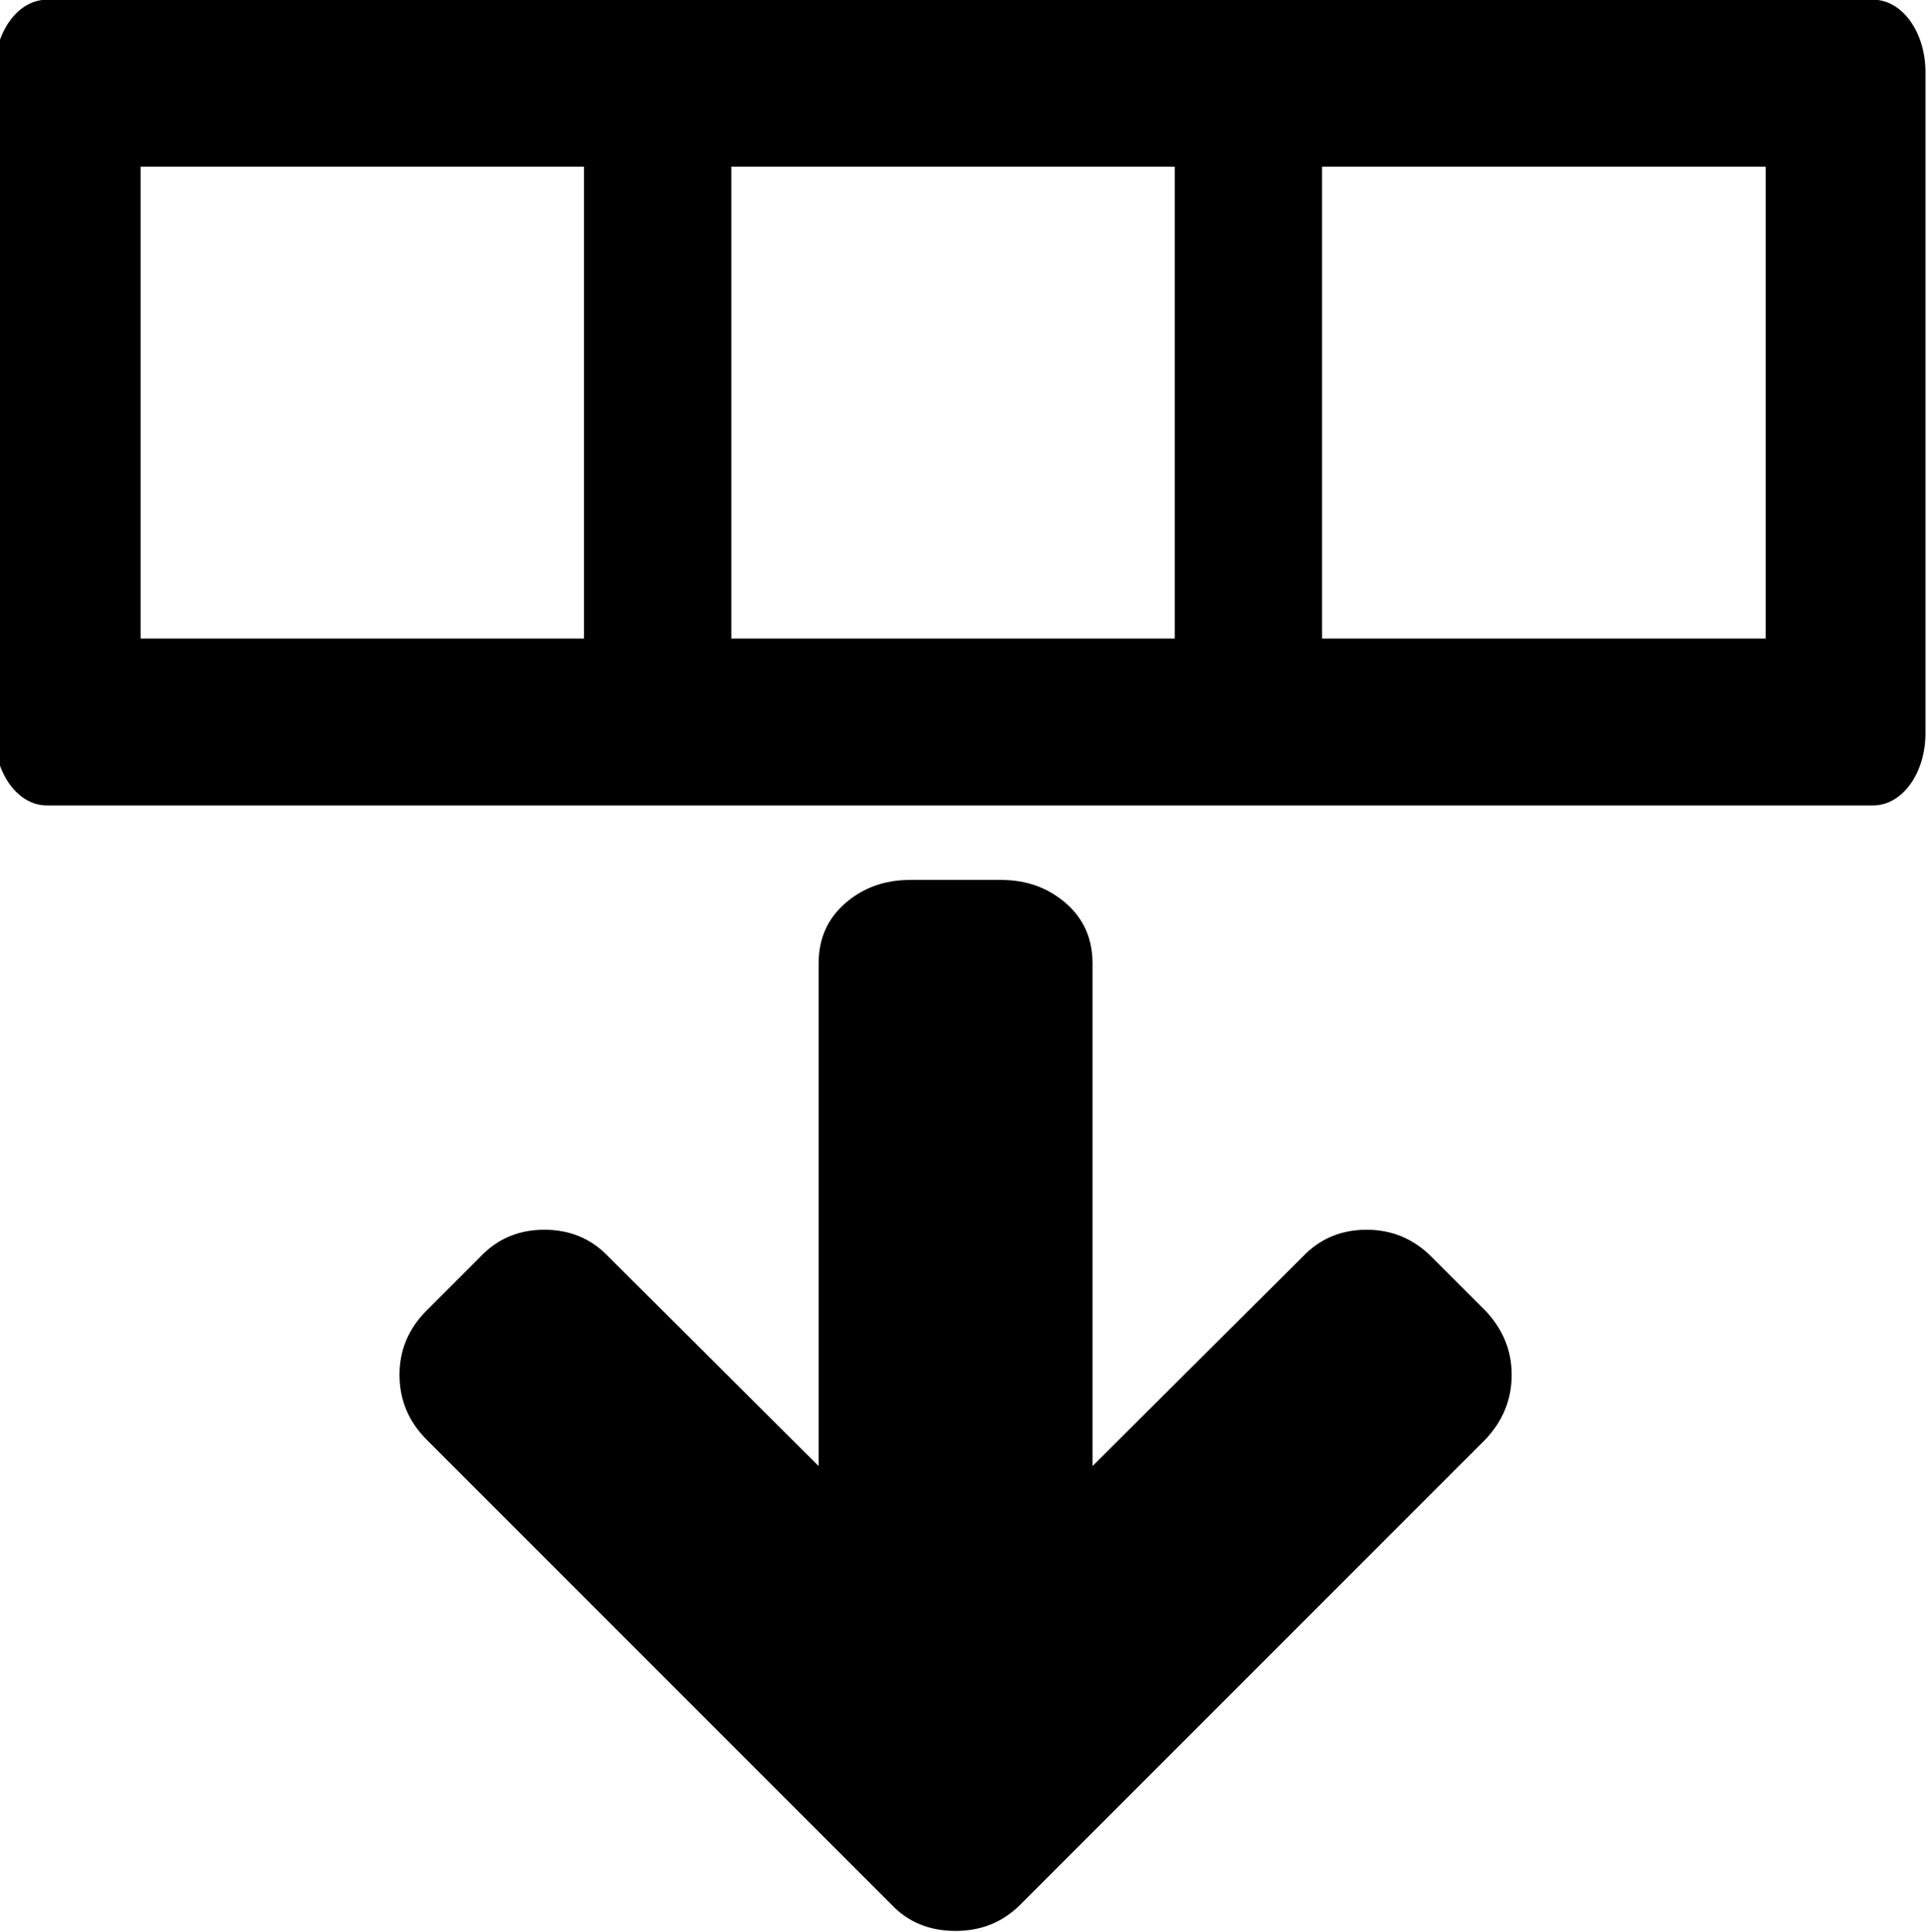 <svg xmlns="http://www.w3.org/2000/svg" xmlns:osb="http://www.openswatchbook.org/uri/2009/osb" xmlns:xlink="http://www.w3.org/1999/xlink" id="svg3446" width="14.933" height="14.937" version="1.1" viewBox="0 0 14 14.004"><g id="layer1" transform="translate(745.96 126.95)"><g id="g3610-5" transform="matrix(1 0 0 -1 -3506 69.446)"><path id="path3400-4-4-5-6" stroke-width="0" d="m2771 186.43q0 0.264-0.192 0.466l-0.388 0.388q-0.197 0.197-0.471 0.197-0.28 0-0.466-0.197l-1.522-1.516v3.644q0 0.269-0.194 0.437-0.194 0.168-0.468 0.168h-0.662q-0.274 0-0.468-0.168-0.194-0.168-0.194-0.437v-3.644l-1.522 1.516q-0.186 0.197-0.466 0.197t-0.466-0.197l-0.388-0.388q-0.197-0.197-0.197-0.466 0-0.274 0.197-0.471l3.369-3.369q0.181-0.192 0.466-0.192 0.28 0 0.471 0.192l3.369 3.369q0.192 0.202 0.192 0.471z"/><path id="polygon3366-49-8-3-0" fill-rule="evenodd" d="m2774 191.08c0-0.29-0.169-0.523-0.379-0.523h-13.242c-0.21 0-0.379 0.233-0.379 0.523v4.793c0 0.29 0.169 0.525 0.379 0.525h13.242c0.21 0 0.379-0.235 0.379-0.525v-4.793zm-1.158 0.687v3.421h-3.217v-3.421h3.217zm-4.285 0v3.421h-3.215v-3.421h3.215zm-4.283 0v3.421h-3.215v-3.421h3.215z" clip-rule="evenodd" style="image-rendering:optimizeQuality;shape-rendering:geometricPrecision"/></g></g></svg>
